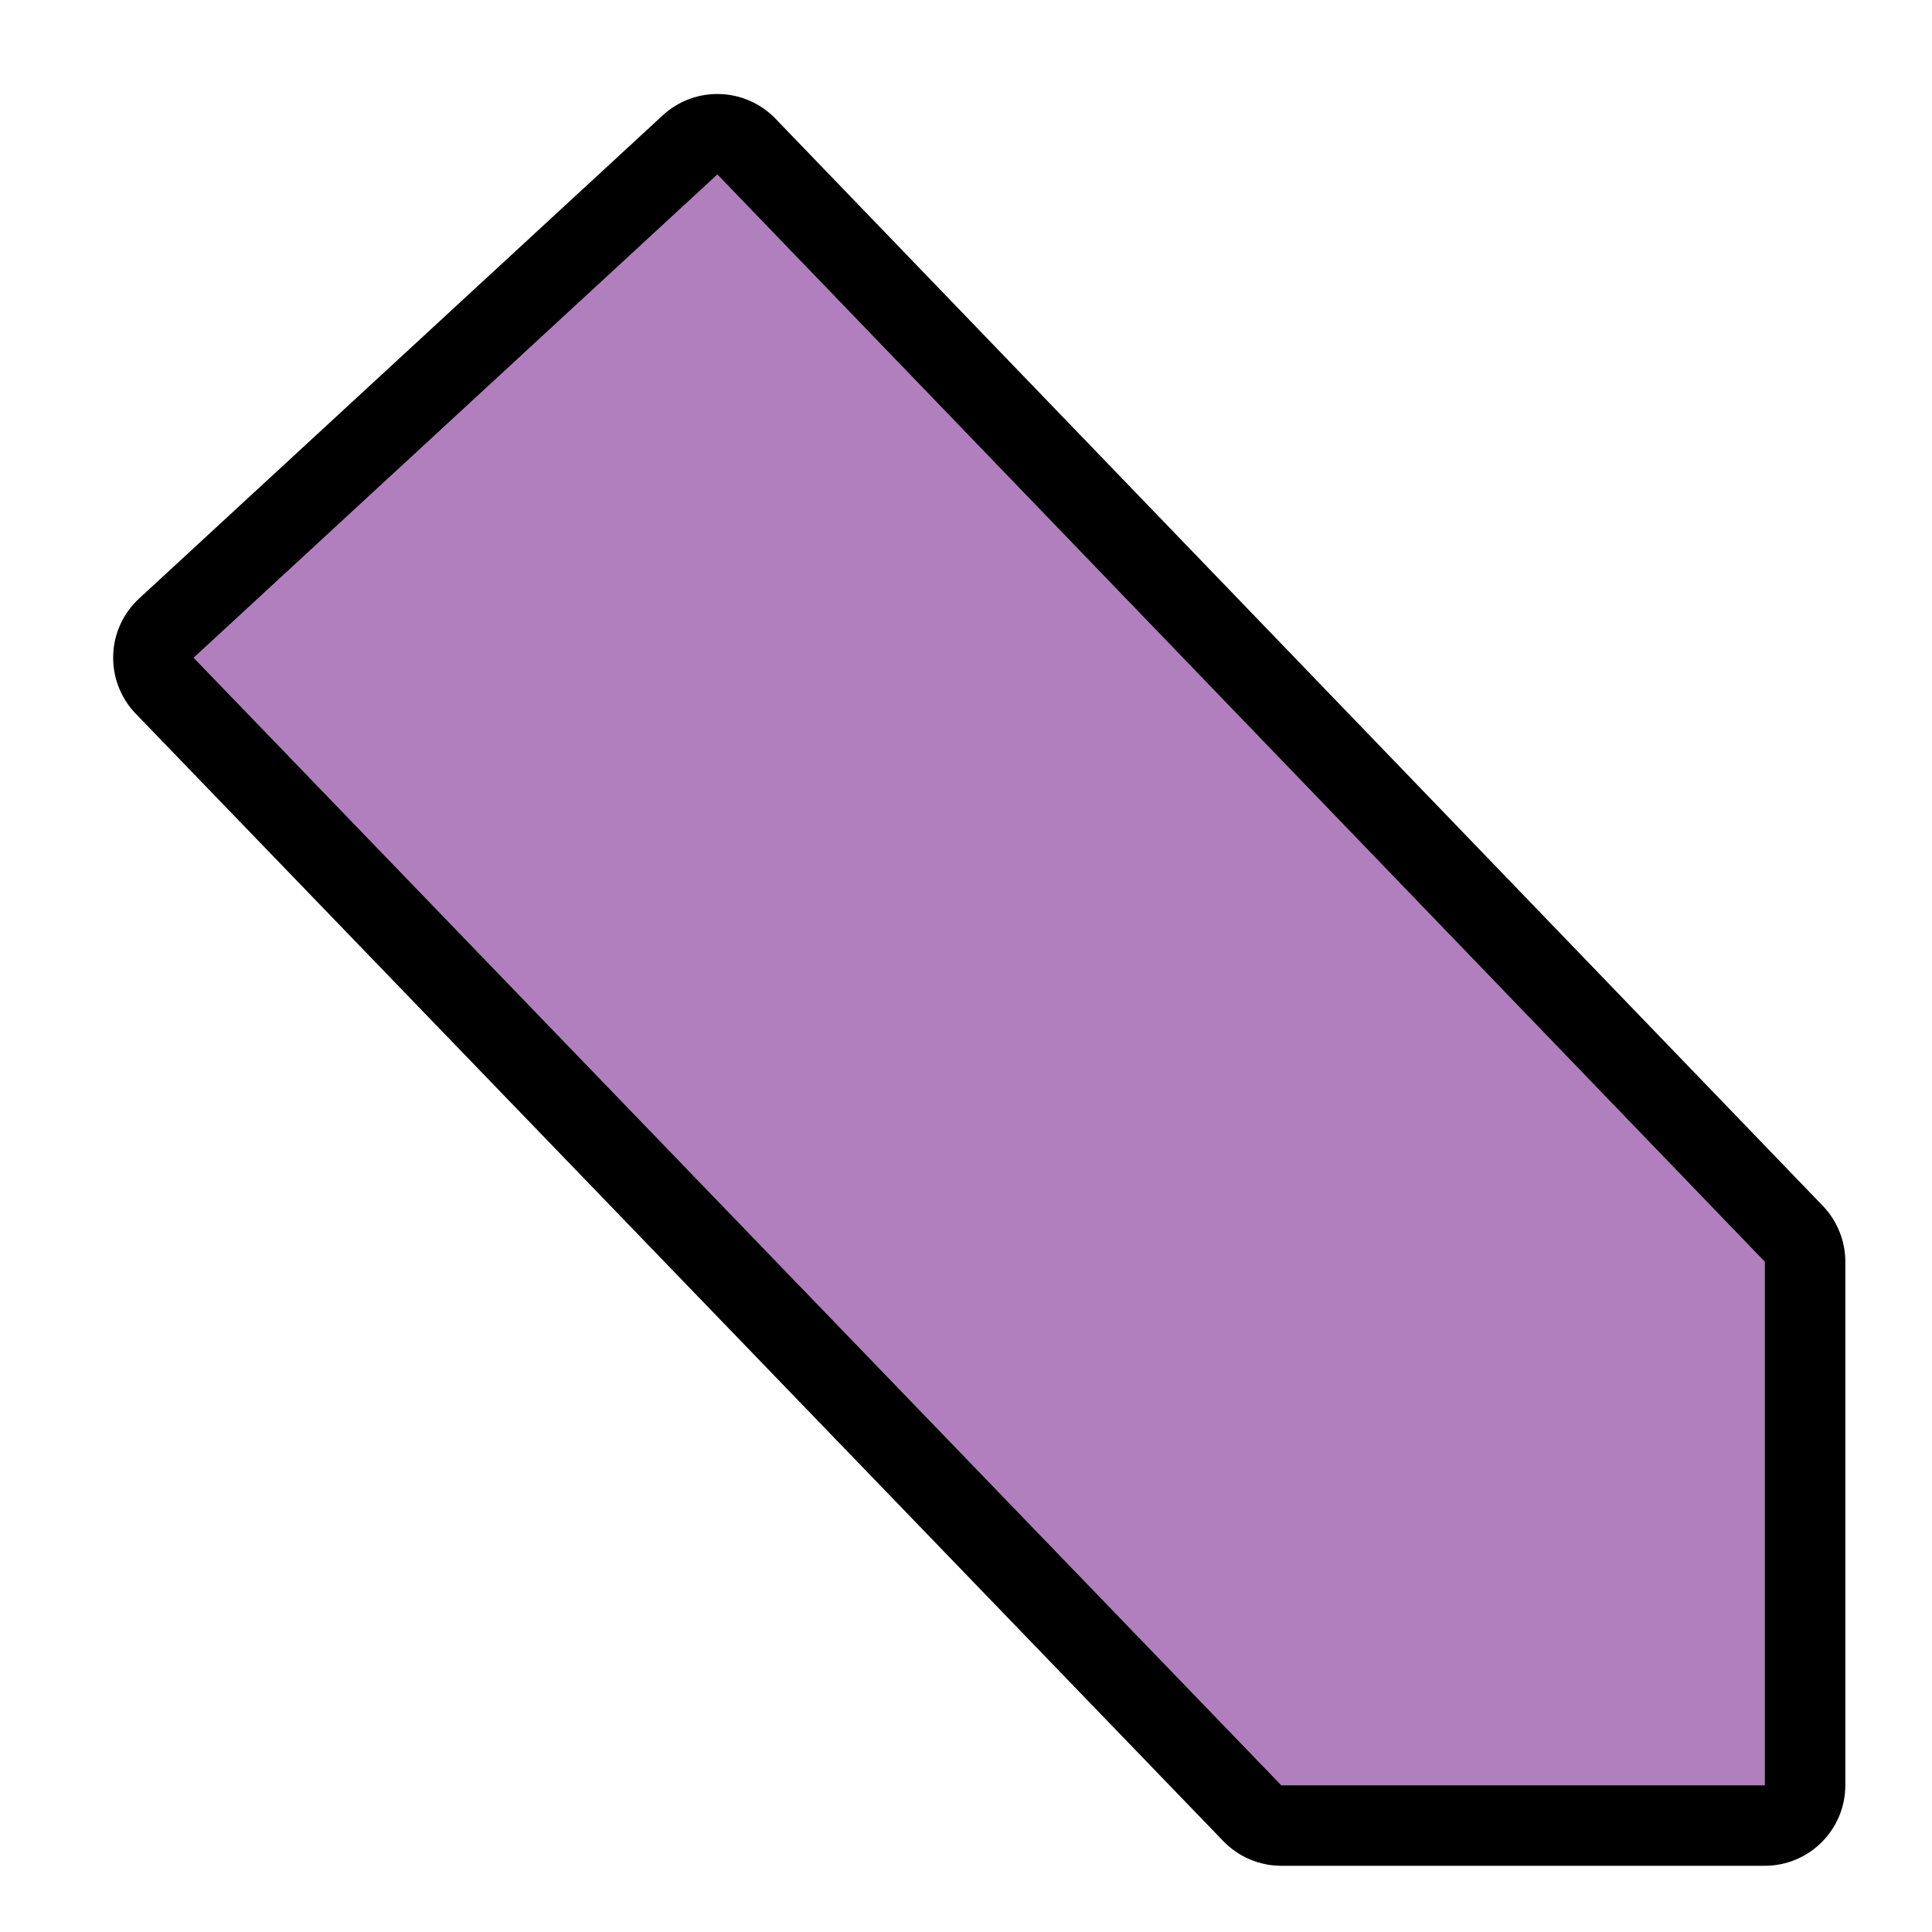 <?xml version="1.0" encoding="UTF-8" standalone="no"?>
<!DOCTYPE svg PUBLIC "-//W3C//DTD SVG 1.1//EN" "http://www.w3.org/Graphics/SVG/1.1/DTD/svg11.dtd">
<svg width="100%" height="100%" viewBox="0 0 24 24" version="1.1" xmlns="http://www.w3.org/2000/svg"
     xml:space="preserve"
     style="fill-rule:evenodd;clip-rule:evenodd;stroke-linejoin:round;stroke-miterlimit:2;">
    <g transform="matrix(1,0,0,1,-102.288,-416.891)">
        <g id="frame-edit" transform="matrix(1.067,0,0,1.091,-216.645,232.527)">
            <rect x="299" y="169" width="22.5" height="22" style="fill:none;"/>
            <g transform="matrix(0.938,0,0,0.917,203.808,-213.608)">
                <path d="M103.788,425.391L110.288,419.391L123.288,432.891L123.288,439.391L117.288,439.391L103.788,425.391Z" style="fill:rgb(177,127,190);"/>
                <path d="M103.11,424.656L109.61,418.656C110.01,418.287 110.631,418.306 111.009,418.697L124.009,432.197C124.188,432.384 124.288,432.632 124.288,432.891L124.288,439.391C124.288,439.943 123.84,440.391 123.288,440.391L117.288,440.391C117.017,440.391 116.757,440.281 116.568,440.085L103.068,426.085C102.882,425.892 102.781,425.631 102.789,425.362C102.796,425.093 102.912,424.839 103.11,424.656ZM103.788,425.391L117.288,439.391L123.288,439.391L123.288,432.891L110.288,419.391L103.788,425.391Z"/>
            </g>
        </g>
    </g>
</svg>
